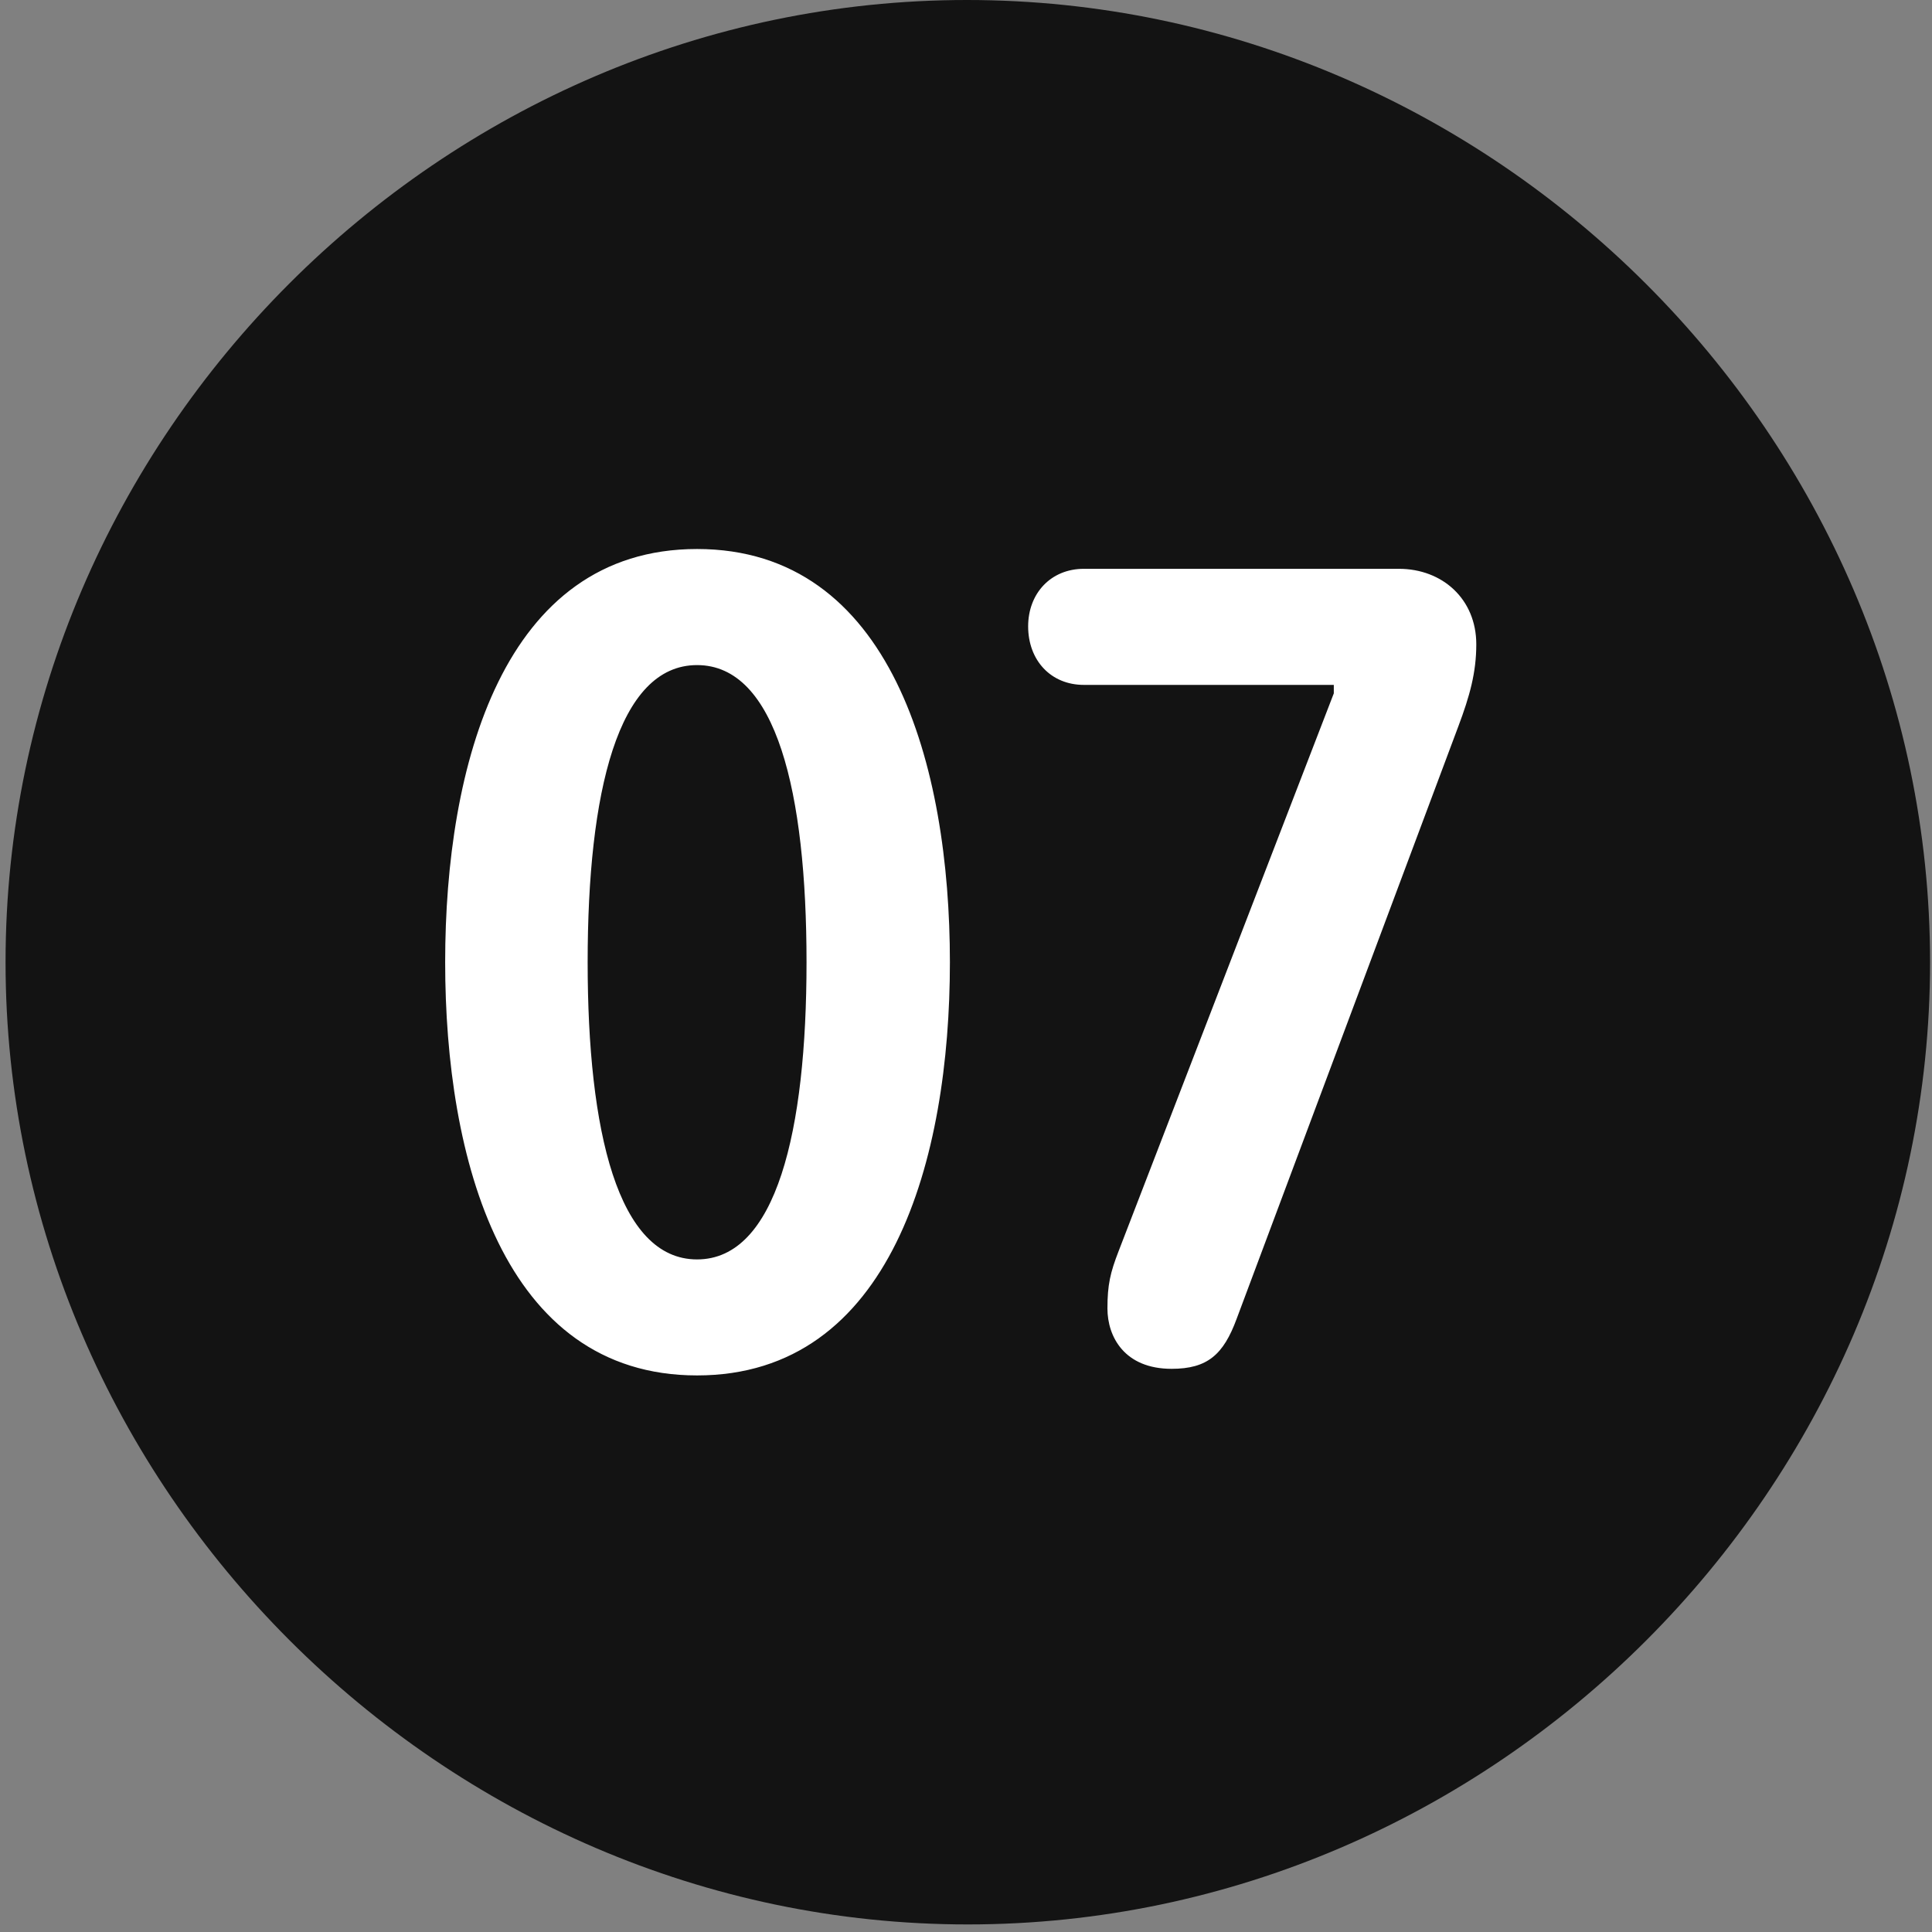 <svg width="24" height="24" viewBox="0 0 24 24" fill="none" xmlns="http://www.w3.org/2000/svg">
<rect x="0" y="0" width="24" height="24" fill="#808080" stroke="none"/>
<g clip-path="url(#clip0_2207_26711)">
<path d="M12.022 23.906C18.561 23.906 23.976 18.48 23.976 11.953C23.976 5.414 18.55 0 12.011 0C5.483 0 0.069 5.414 0.069 11.953C0.069 18.48 5.495 23.906 12.022 23.906Z" fill="black" fill-opacity="0.85"/>
<path d="M8.659 17.086C6.245 17.086 5.53 14.391 5.53 11.953C5.53 9.516 6.245 6.82 8.659 6.82C11.073 6.82 11.8 9.516 11.8 11.953C11.8 14.391 11.073 17.086 8.659 17.086ZM8.659 15.645C9.644 15.645 10.019 14.051 10.019 11.953C10.019 9.844 9.644 8.262 8.659 8.262C7.675 8.262 7.3 9.844 7.3 11.953C7.3 14.051 7.675 15.645 8.659 15.645ZM14.554 17.004C13.968 17.004 13.757 16.605 13.757 16.254C13.757 15.961 13.792 15.809 13.897 15.539L16.569 8.613V8.508H13.464C13.054 8.508 12.772 8.203 12.772 7.781C12.772 7.371 13.054 7.066 13.464 7.066H17.378C17.917 7.066 18.339 7.441 18.339 8.004C18.339 8.355 18.257 8.648 18.116 9.023L15.362 16.383C15.198 16.828 14.999 17.004 14.554 17.004Z" fill="white"/>
</g>
<defs>
<clipPath id="clip0_2207_26711">
<rect width="23.906" height="23.918" fill="white" transform="translate(0.069)"/>
</clipPath>
</defs>
</svg>
